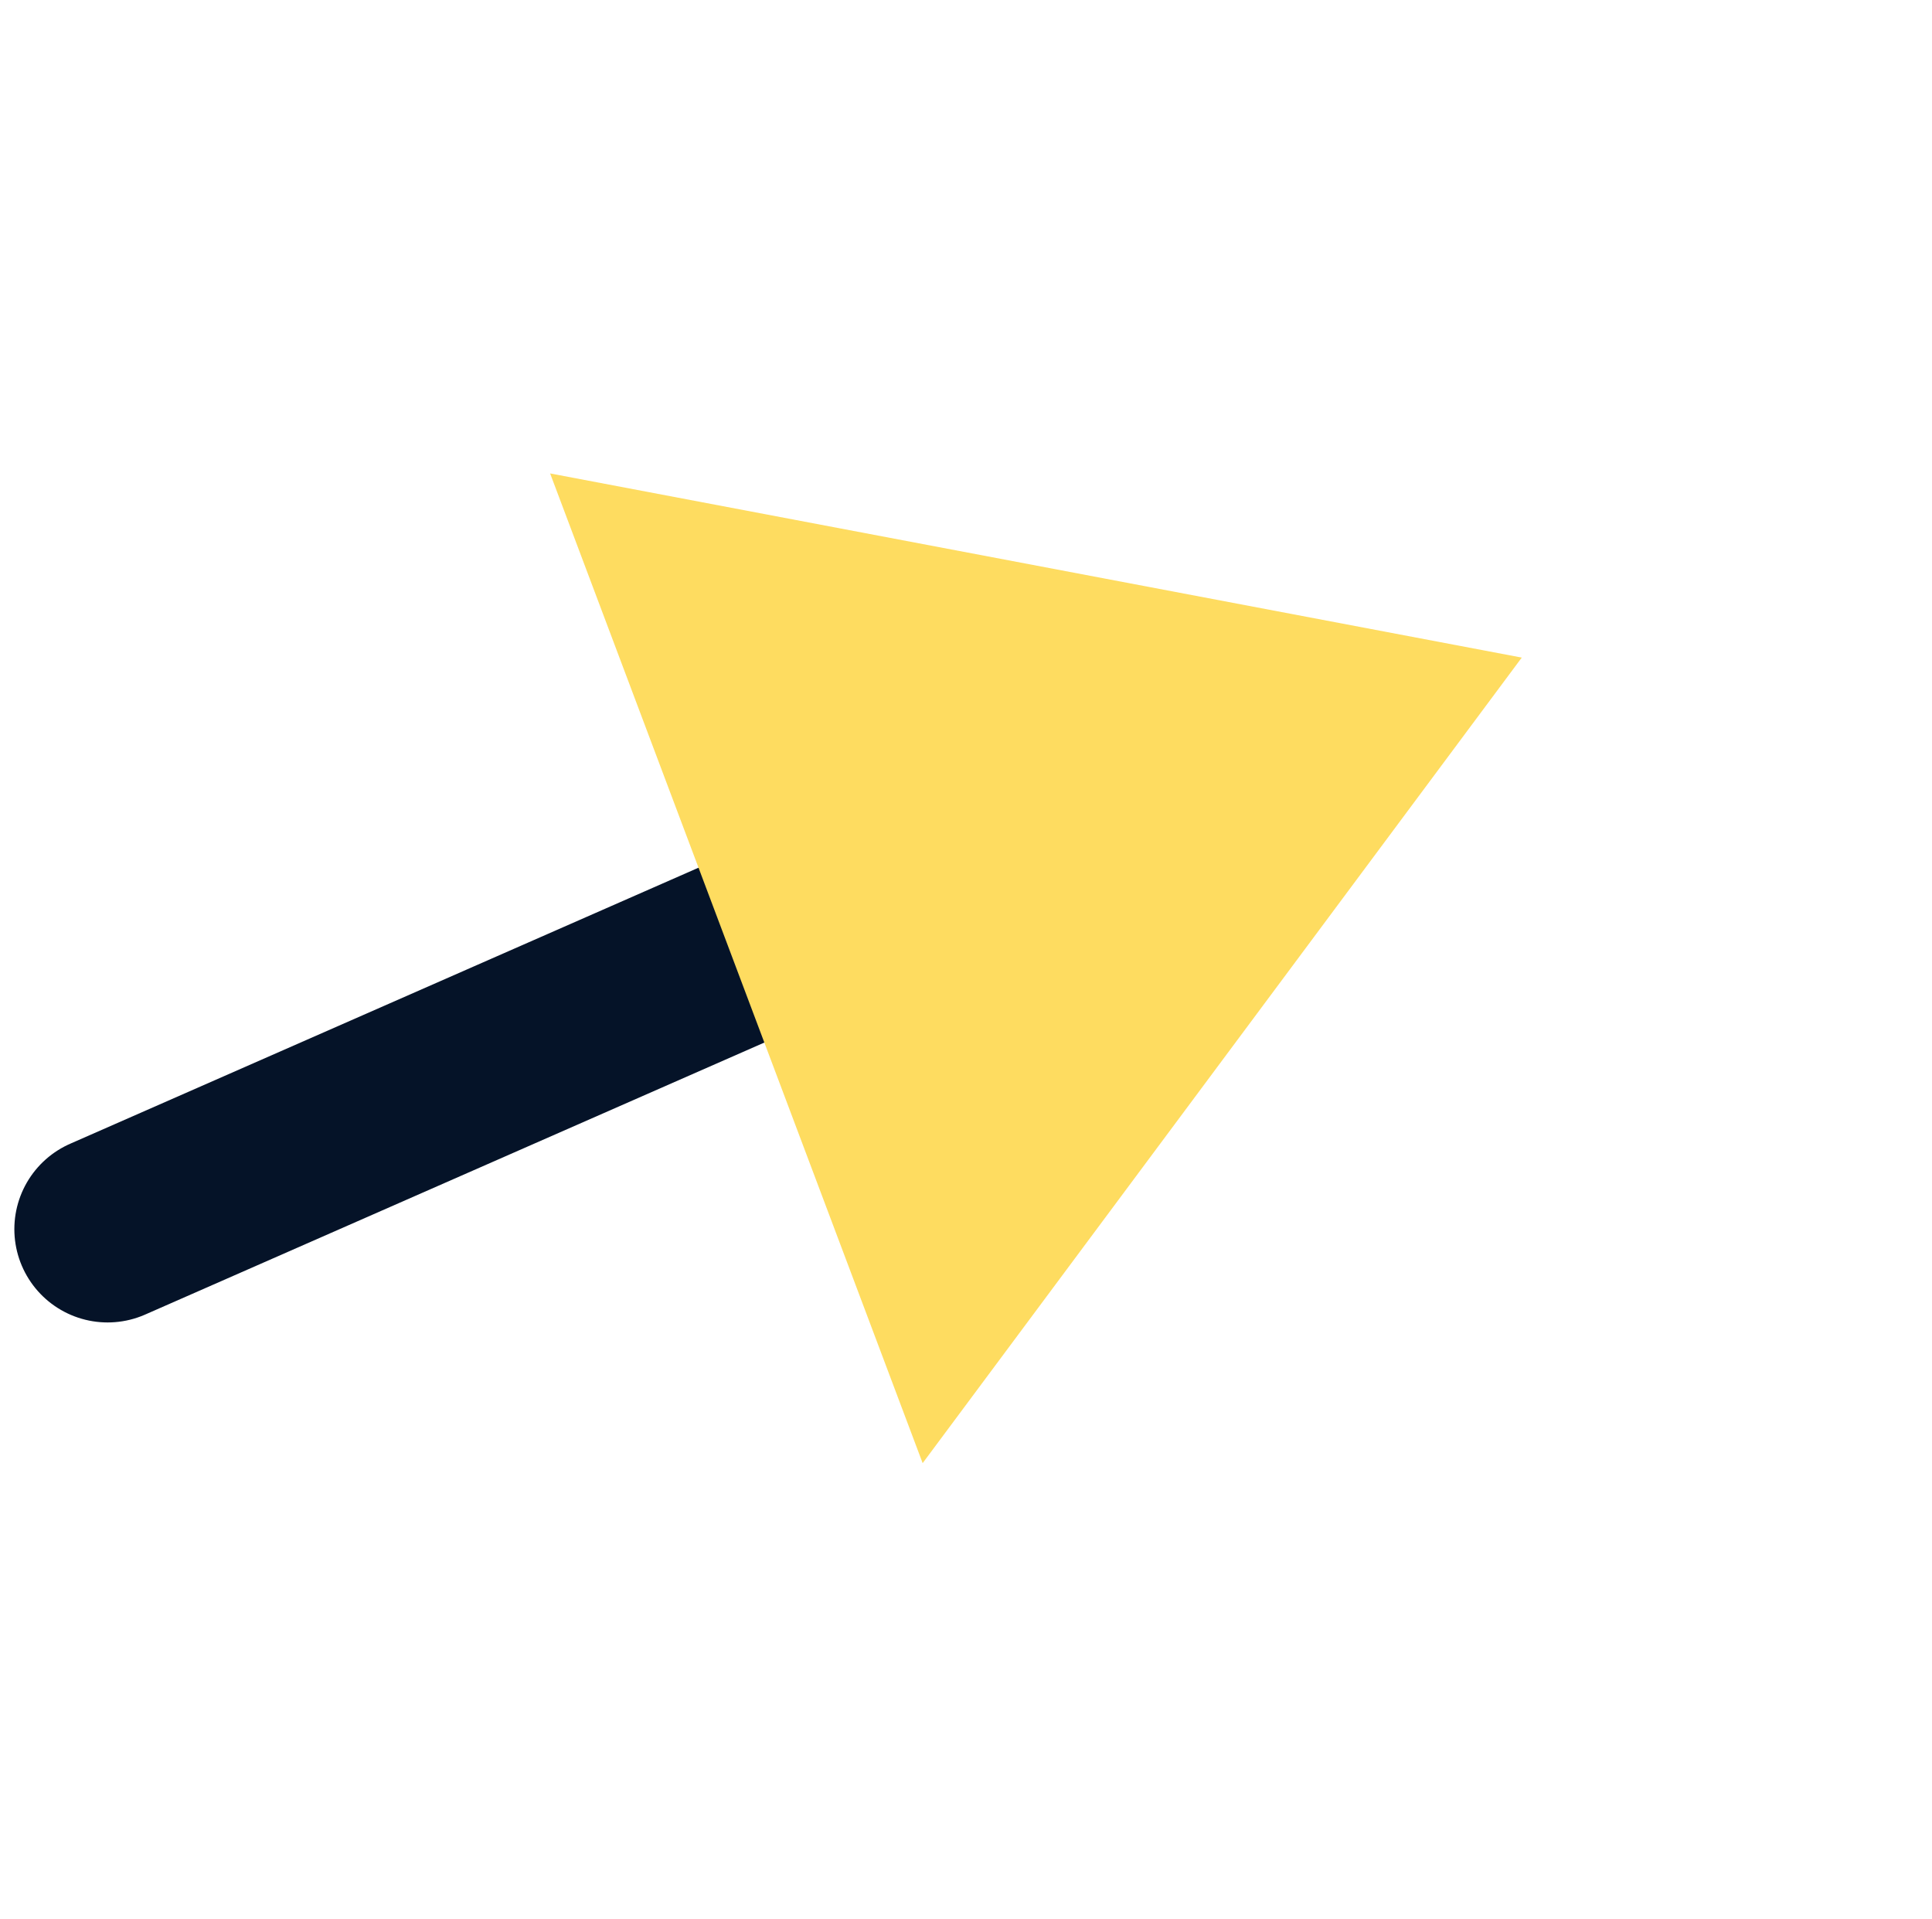 <svg width="145" height="144" viewBox="0 0 145 144" fill="none" xmlns="http://www.w3.org/2000/svg">
<path d="M67.078 66.328L8.077 92.245" stroke="#051328" stroke-width="14" stroke-miterlimit="10" stroke-linecap="round"/>
<path d="M41.287 35.529L114.211 49.35L69.247 109.803L41.287 35.529Z" fill="#fedc60"/>
</svg>
